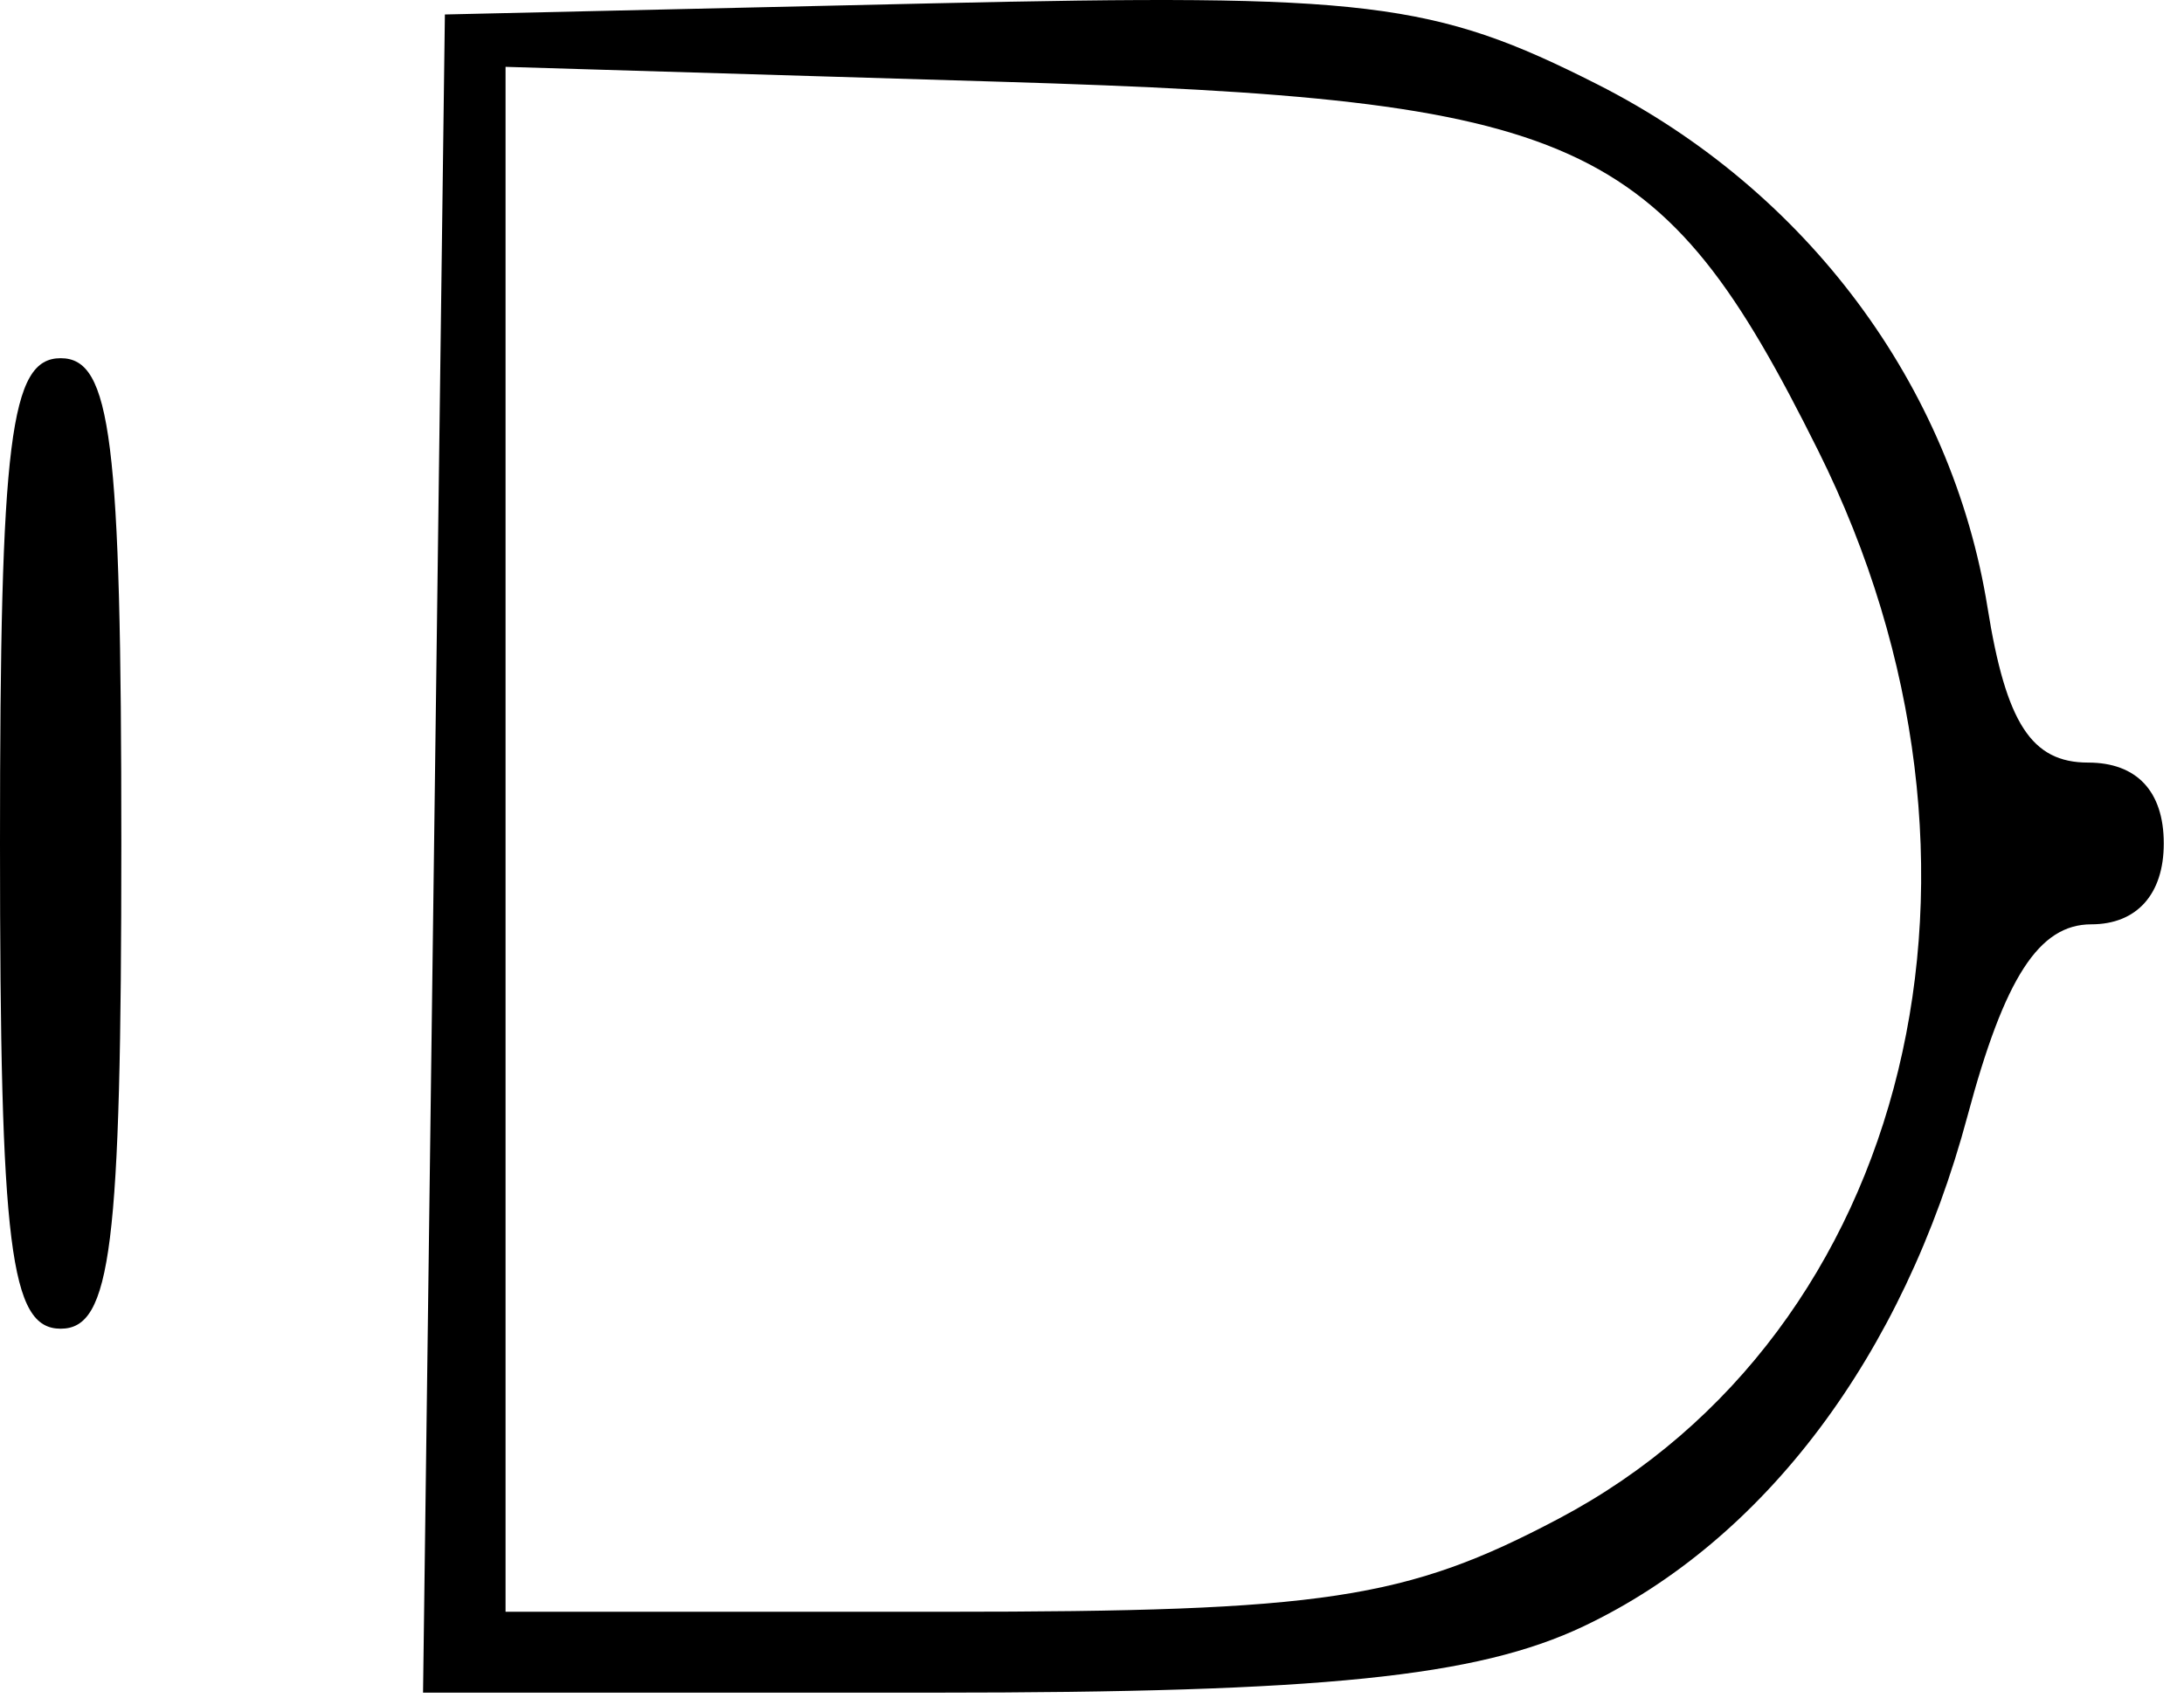 <svg width="54" height="42" viewBox="0 0 54 42" fill="currentColor" xmlns="http://www.w3.org/2000/svg">
<path d="M39.155 40.217C43.624 38.097 47.062 33.525 48.649 27.59C49.562 24.178 50.415 22.858 51.707 22.858C52.833 22.858 53.5 22.114 53.5 20.858C53.5 19.57 52.833 18.858 51.628 18.858C50.231 18.858 49.6 17.886 49.143 15.029C48.264 9.53 44.665 4.703 39.492 2.084C35.444 0.034 33.814 -0.163 23 0.084L11 0.358L10.46 41.858H23.079C32.705 41.858 36.518 41.469 39.155 40.217ZM12.5 1.653L24.75 2.022C39.135 2.456 41.058 3.324 44.952 11.138C50.066 21.399 47.264 32.942 38.54 37.555C34.769 39.55 32.733 39.858 23.343 39.858H12.5V1.653ZM3 20.858C3 10.858 2.75 8.858 1.5 8.858C0.25 8.858 0 10.858 0 20.858C0 30.858 0.25 32.858 1.5 32.858C2.75 32.858 3 30.858 3 20.858Z"/>
</svg>
